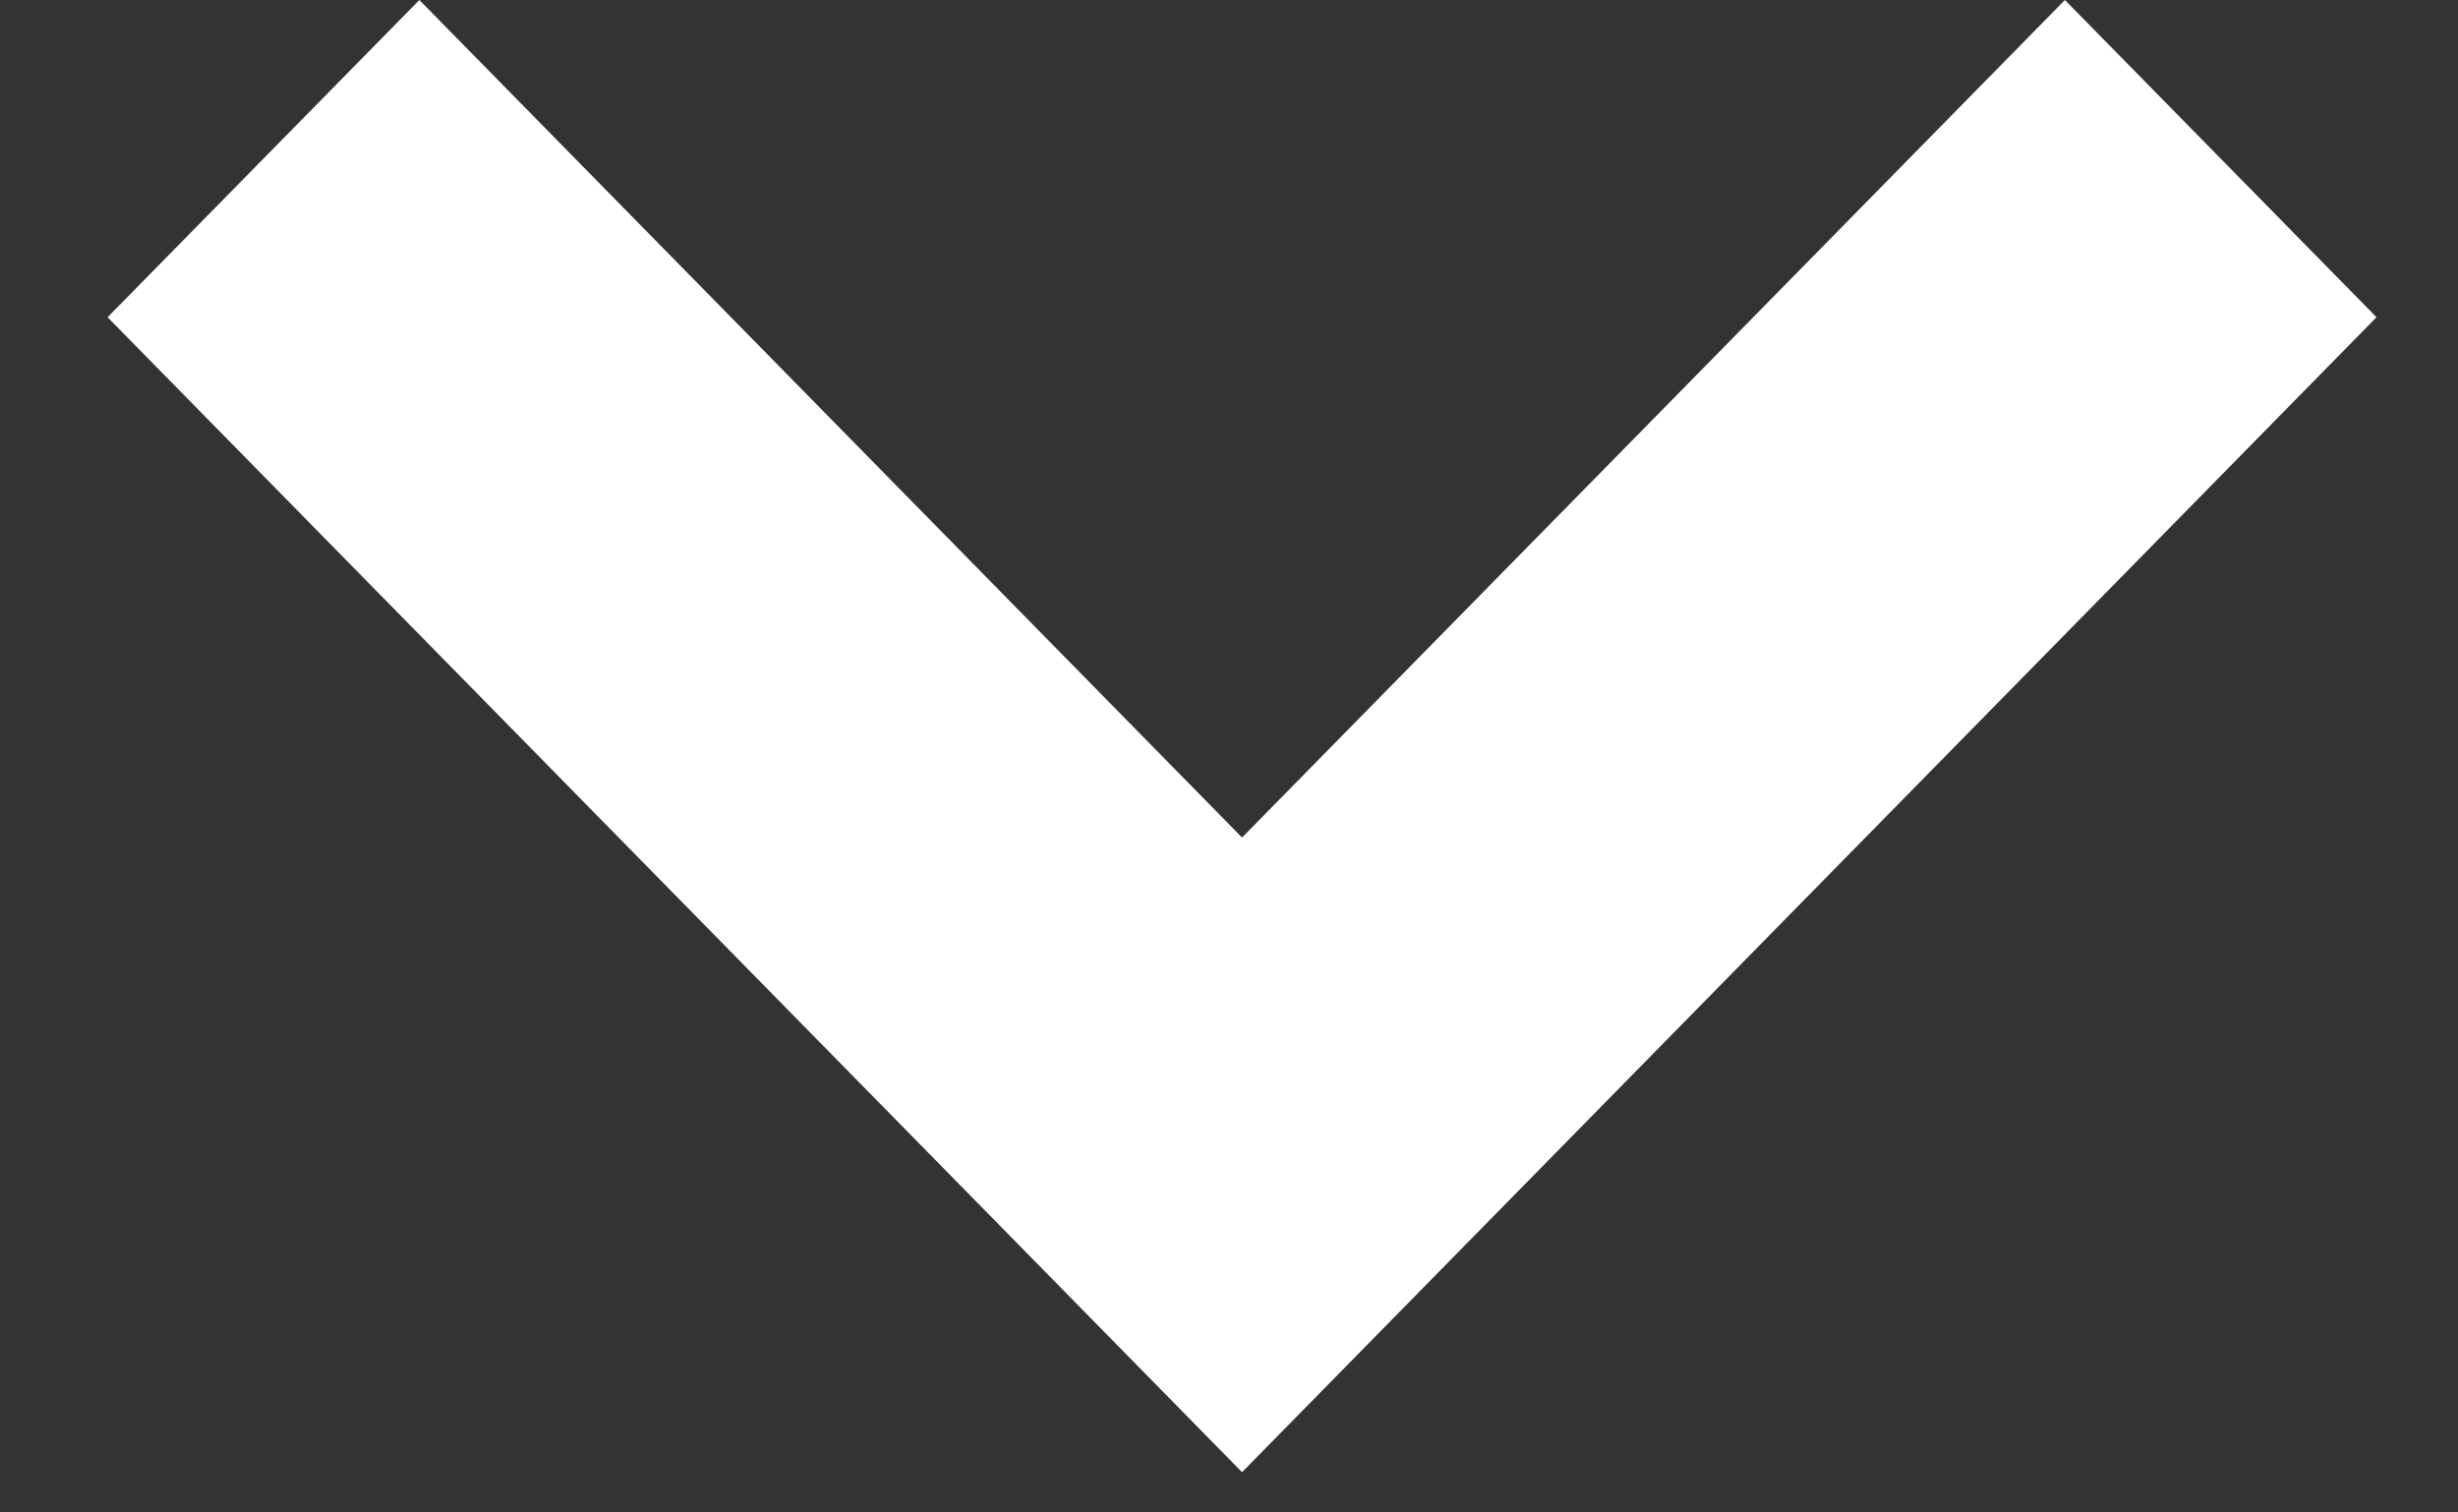 <svg width="13" height="8" viewBox="0 0 13 8" fill="none" xmlns="http://www.w3.org/2000/svg">
<rect x="0" y="0" width="13" height="8" fill="#333333" stroke="none"/>
<path d="M10.921 0L6.569 4.43L2.218 0L0.569 1.678L6.569 7.787L12.569 1.678L10.921 0Z" fill="white"/>
</svg>
